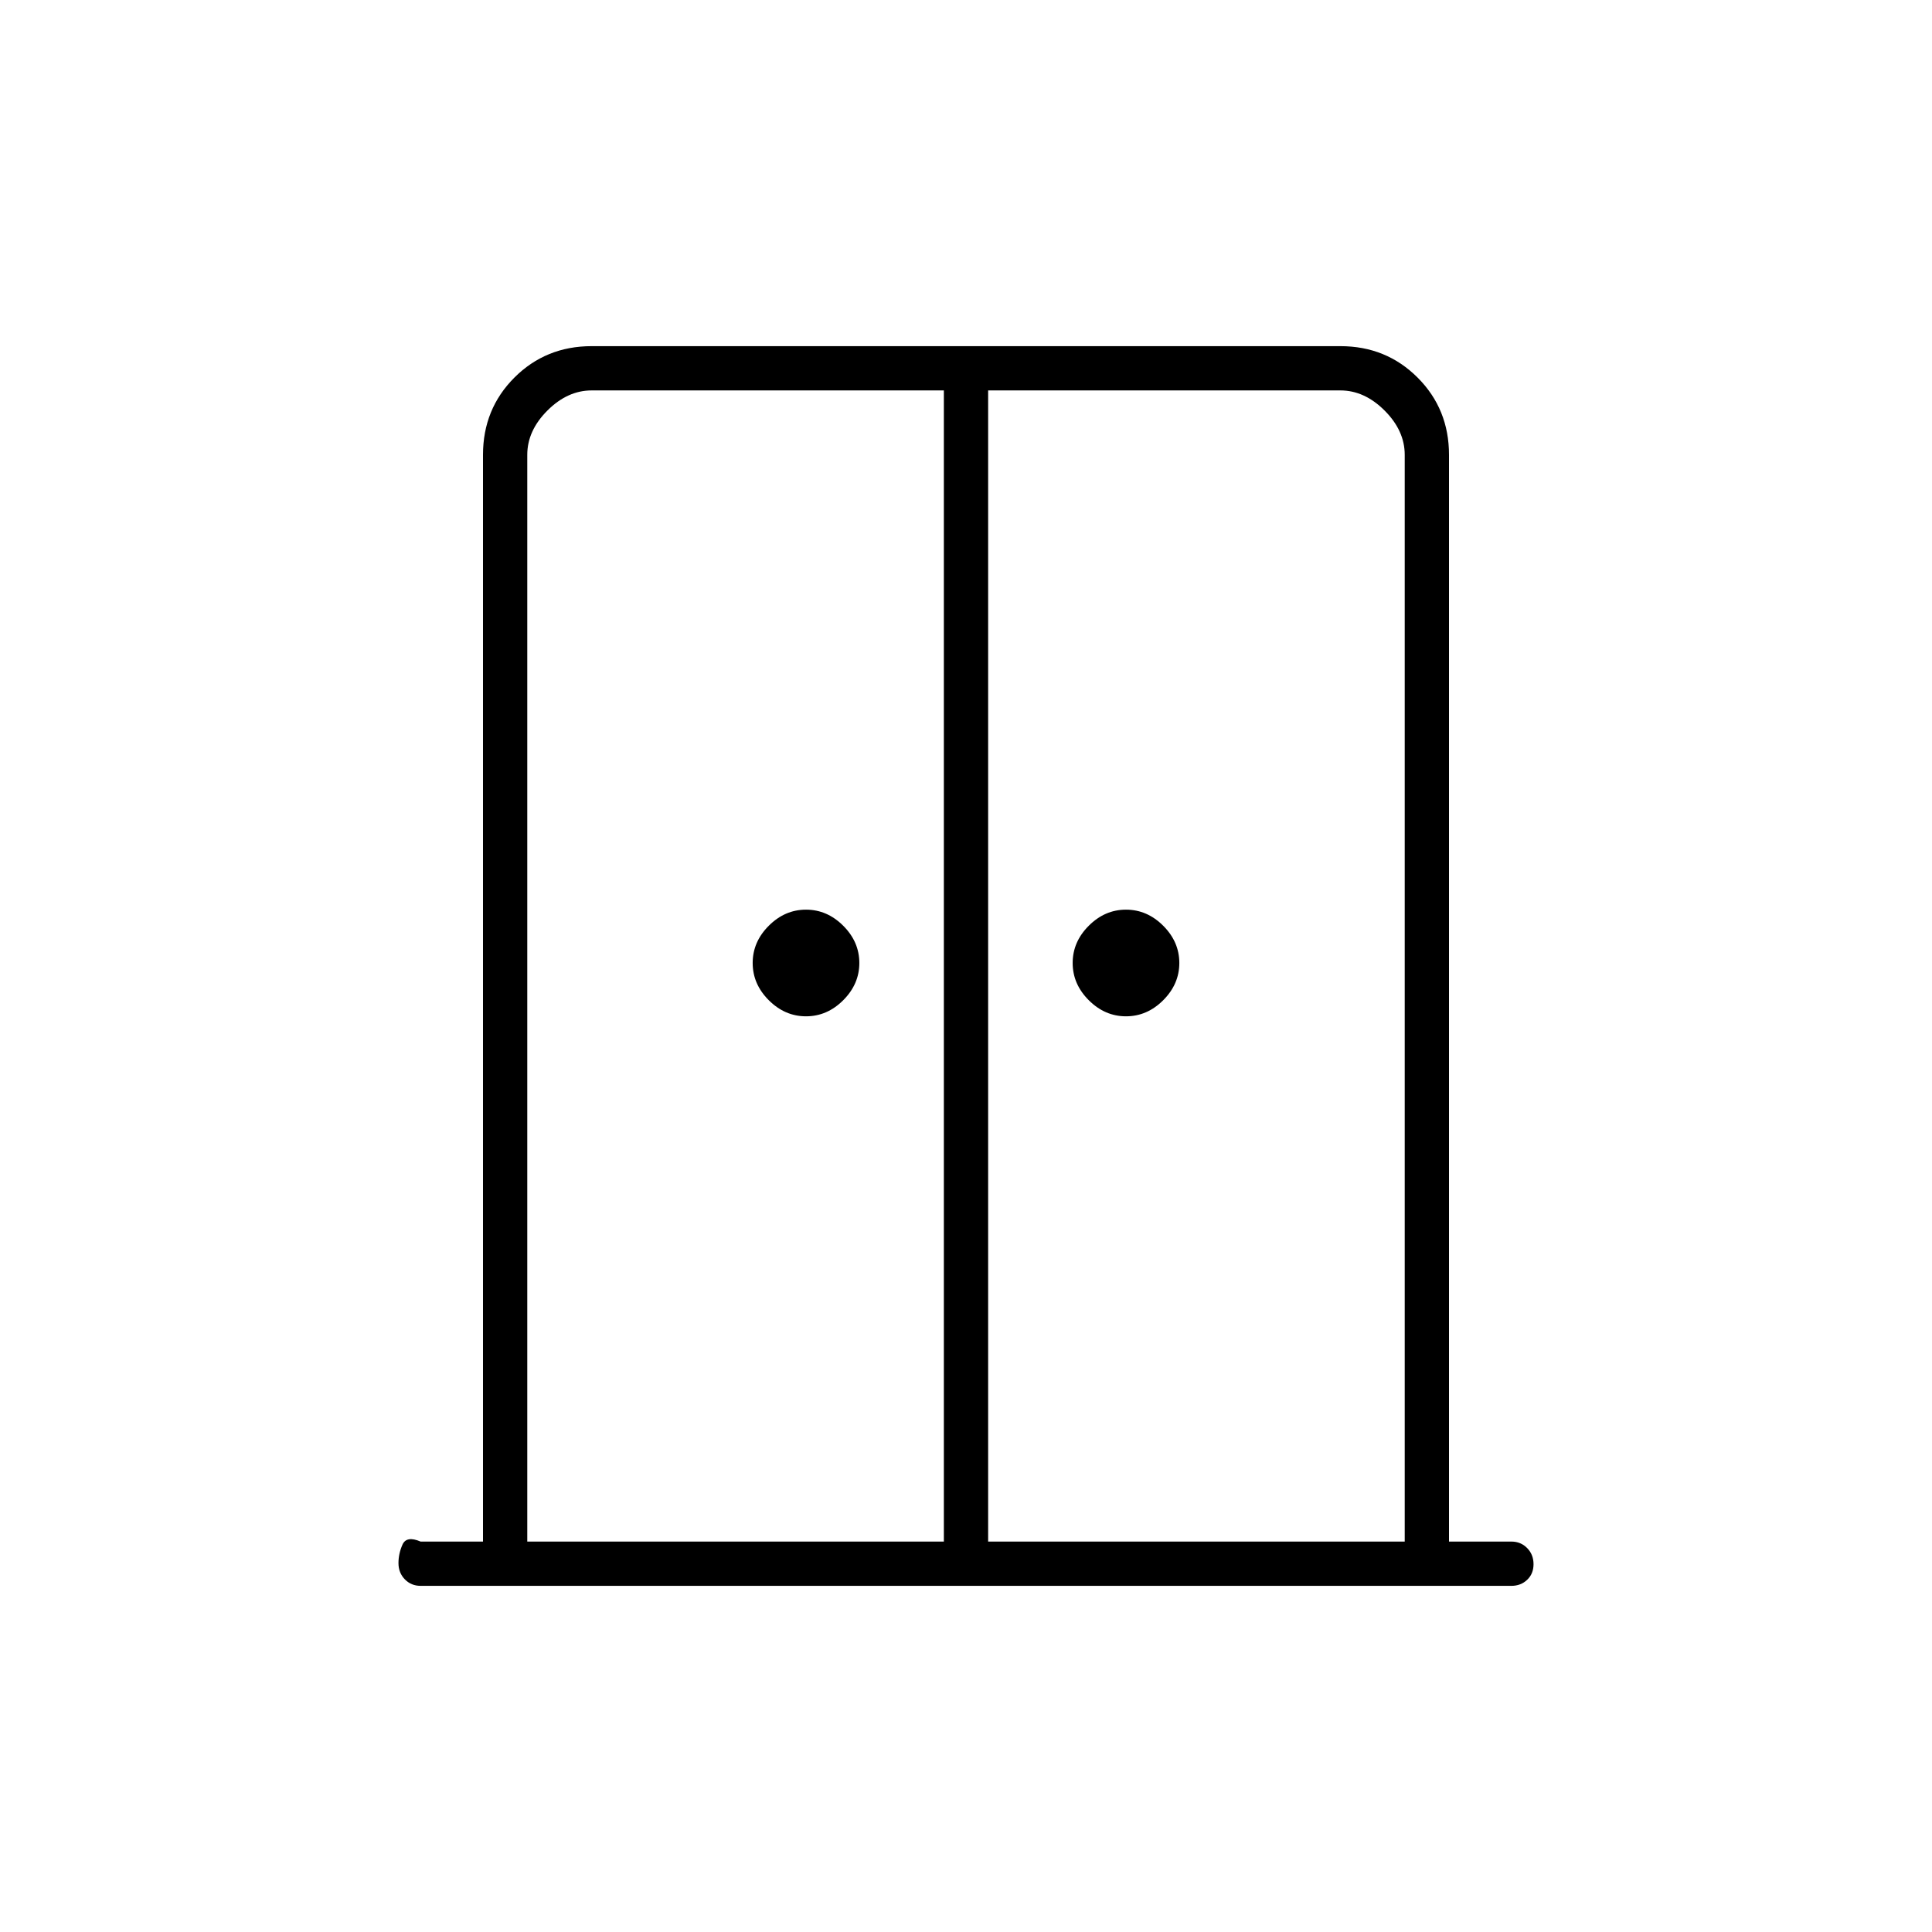 <svg xmlns="http://www.w3.org/2000/svg" height="48" viewBox="0 -960 960 960" width="48"><path d="M400.5-455q-10.5 0-18.5-8t-8-18.5q0-10.5 8-18.5t18.5-8q10.5 0 18.5 8t8 18.5q0 10.5-8 18.5t-18.5 8Zm159 0q-10.5 0-18.5-8t-8-18.5q0-10.5 8-18.5t18.5-8q10.5 0 18.5 8t8 18.5q0 10.5-8 18.5t-18.5 8ZM209-172q-4.68 0-7.84-3.24-3.16-3.25-3.16-8.05 0-4.71 2-9.21 2-4.5 9-1.5h31v-540q0-22.78 15.61-38.39Q271.23-788 294-788h372q22.78 0 38.39 15.61T720-734v540h31q4.67 0 7.84 3.23 3.16 3.23 3.16 8t-3.16 7.77q-3.17 3-7.84 3H209Zm53-22h207v-572H294q-12 0-22 10t-10 22v540Zm229 0h207v-540q0-12-10-22t-22-10H491v572Zm-11-298Z"/></svg>